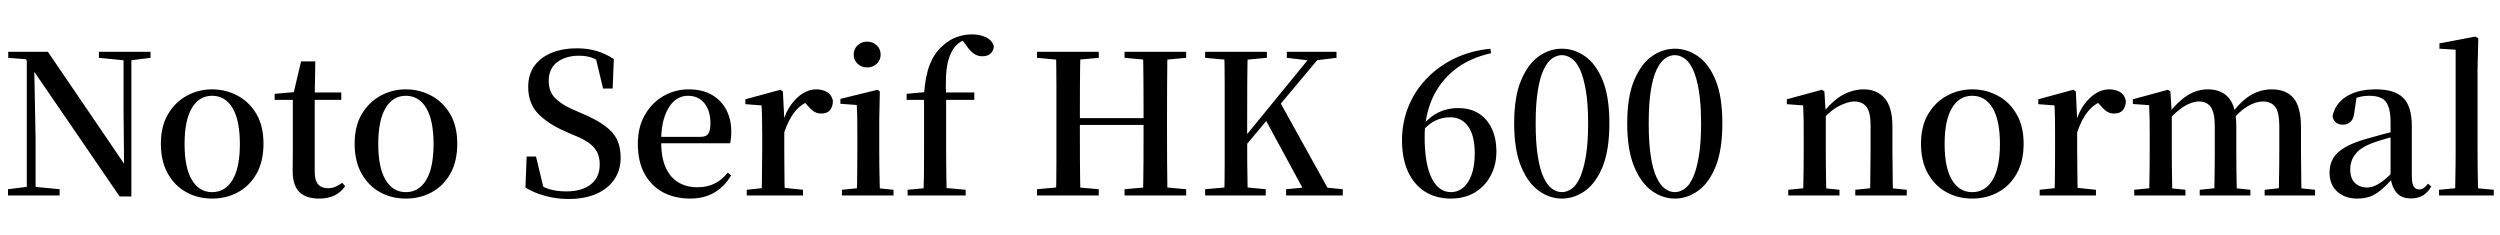 <svg xmlns="http://www.w3.org/2000/svg" xmlns:xlink="http://www.w3.org/1999/xlink" width="306.936" height="28.8"><path fill="black" d="M7.32 24L0.98 24L0.98 23.23L3.50 22.92L4.10 22.92L7.32 23.23L7.32 24ZM4.37 24L3.29 24L3.29 6.96L4.18 6.96L4.37 17.16L4.37 24ZM15.38 7.42L12.14 7.10L12.14 6.36L18.48 6.36L18.48 7.10L15.96 7.42L15.38 7.42ZM16.13 24.12L14.69 24.12L3.94 8.42L3.86 8.35L3.17 7.27L1.01 7.10L1.01 6.36L5.88 6.36L15.67 20.74L15.24 20.90L15.17 13.75L15.17 6.36L16.13 6.36L16.13 24.12ZM26.04 24.38L26.04 24.38Q24.29 24.38 22.86 23.59Q21.43 22.80 20.59 21.29Q19.75 19.78 19.75 17.64L19.75 17.64Q19.75 15.50 20.63 14.02Q21.50 12.53 22.94 11.75Q24.38 10.97 26.04 10.97L26.04 10.97Q27.72 10.97 29.16 11.74Q30.60 12.50 31.48 13.99Q32.35 15.48 32.35 17.64L32.35 17.64Q32.35 19.80 31.51 21.30Q30.67 22.80 29.24 23.59Q27.82 24.38 26.04 24.38ZM26.04 23.59L26.04 23.59Q27.65 23.59 28.55 22.09Q29.45 20.59 29.45 17.69L29.45 17.69Q29.45 14.76 28.55 13.26Q27.65 11.76 26.04 11.76L26.04 11.76Q24.46 11.76 23.56 13.26Q22.66 14.76 22.66 17.69L22.66 17.69Q22.66 20.59 23.56 22.09Q24.46 23.59 26.04 23.59ZM41.90 12.26L37.30 12.26L37.30 11.35L41.90 11.35L41.90 12.26ZM39.17 24.38L39.17 24.38Q37.56 24.38 36.74 23.56Q35.93 22.73 35.93 20.98L35.93 20.98Q35.93 20.35 35.94 19.85Q35.95 19.34 35.95 18.65L35.95 18.65L35.95 12.26L33.72 12.26L33.72 11.52L36.46 11.28L36 11.62L36.96 7.54L38.71 7.54L38.64 11.74L38.64 12L38.64 21.10Q38.64 22.15 39.06 22.63Q39.48 23.11 40.25 23.11L40.25 23.11Q40.75 23.11 41.15 22.94Q41.54 22.78 42.02 22.44L42.02 22.44L42.38 22.85Q41.88 23.59 41.09 23.99Q40.30 24.38 39.17 24.38ZM49.82 24.38L49.82 24.38Q48.07 24.38 46.64 23.59Q45.22 22.80 44.38 21.29Q43.54 19.78 43.54 17.64L43.54 17.64Q43.54 15.50 44.41 14.02Q45.29 12.53 46.73 11.75Q48.17 10.97 49.82 10.97L49.82 10.97Q51.50 10.97 52.94 11.74Q54.38 12.50 55.26 13.99Q56.14 15.48 56.14 17.64L56.14 17.64Q56.14 19.80 55.30 21.30Q54.46 22.80 53.03 23.59Q51.60 24.38 49.82 24.38ZM49.82 23.59L49.82 23.59Q51.43 23.59 52.33 22.09Q53.23 20.59 53.23 17.69L53.23 17.69Q53.23 14.76 52.33 13.26Q51.43 11.76 49.82 11.76L49.82 11.76Q48.24 11.76 47.34 13.26Q46.44 14.76 46.44 17.69L46.44 17.69Q46.44 20.59 47.34 22.09Q48.24 23.59 49.82 23.59ZM69.79 24.43L69.79 24.43Q68.30 24.43 66.89 24.04Q65.47 23.64 64.51 23.02L64.51 23.02L64.66 19.22L65.81 19.22L66.84 23.52L65.52 22.92L65.30 22.08Q66.48 22.92 67.39 23.21Q68.30 23.50 69.55 23.50L69.55 23.50Q71.42 23.50 72.53 22.64Q73.63 21.79 73.63 20.18L73.63 20.18Q73.63 19.34 73.33 18.72Q73.03 18.10 72.36 17.59Q71.69 17.09 70.49 16.61L70.49 16.61L69.43 16.15Q67.20 15.17 66.02 13.91Q64.85 12.65 64.85 10.68L64.85 10.68Q64.85 9.12 65.63 8.06Q66.41 7.01 67.76 6.47Q69.12 5.93 70.80 5.93L70.80 5.93Q72.19 5.93 73.31 6.28Q74.42 6.62 75.36 7.25L75.36 7.25L75.22 10.87L74.04 10.87L73.06 6.77L74.45 7.37L74.59 8.26Q73.61 7.46 72.85 7.15Q72.10 6.84 71.09 6.84L71.09 6.84Q69.46 6.84 68.41 7.63Q67.37 8.42 67.37 9.91L67.37 9.91Q67.37 11.23 68.12 12.01Q68.88 12.79 70.22 13.39L70.22 13.39L71.38 13.90Q73.20 14.66 74.26 15.44Q75.31 16.22 75.76 17.15Q76.20 18.07 76.20 19.37L76.20 19.37Q76.20 20.88 75.43 22.02Q74.66 23.16 73.22 23.80Q71.78 24.43 69.79 24.43ZM84.74 24.38L84.74 24.38Q82.87 24.38 81.42 23.62Q79.97 22.85 79.14 21.35Q78.31 19.85 78.31 17.66L78.31 17.66Q78.31 15.58 79.19 14.08Q80.06 12.58 81.49 11.77Q82.92 10.97 84.55 10.97L84.55 10.97Q86.23 10.97 87.41 11.65Q88.58 12.34 89.18 13.50Q89.78 14.66 89.78 16.13L89.78 16.13Q89.78 16.99 89.64 17.59L89.64 17.59L79.51 17.59L79.51 16.80L86.02 16.80Q86.71 16.80 86.96 16.42Q87.22 16.03 87.22 15.14L87.22 15.14Q87.22 13.58 86.48 12.67Q85.75 11.76 84.46 11.76L84.46 11.76Q83.54 11.76 82.80 12.38Q82.06 13.01 81.61 14.26Q81.17 15.50 81.17 17.35L81.17 17.35Q81.17 19.32 81.73 20.57Q82.30 21.82 83.30 22.40Q84.31 22.99 85.58 22.99L85.58 22.99Q86.86 22.99 87.77 22.52Q88.68 22.06 89.35 21.19L89.35 21.19L89.76 21.53Q88.99 22.87 87.72 23.63Q86.45 24.38 84.74 24.38ZM98.59 24L91.68 24L91.68 23.30L94.30 23.02L95.90 23.02L98.59 23.30L98.59 24ZM96.36 24L93.50 24Q93.53 23.40 93.54 22.40Q93.55 21.41 93.56 20.33Q93.58 19.25 93.58 18.43L93.58 18.43L93.58 16.78Q93.58 15.55 93.56 14.68Q93.55 13.80 93.50 12.94L93.50 12.94L91.51 12.79L91.51 12.19L95.81 11.02L96.12 11.23L96.29 14.64L96.29 14.66L96.29 18.43Q96.29 19.25 96.30 20.33Q96.31 21.41 96.32 22.40Q96.34 23.40 96.36 24L96.36 24ZM96.26 16.32L96.26 16.32L95.59 14.95L96.14 14.95Q96.50 13.70 97.15 12.82Q97.80 11.93 98.59 11.45Q99.38 10.97 100.20 10.97L100.20 10.97Q100.97 10.97 101.53 11.29Q102.10 11.62 102.26 12.36L102.26 12.36Q102.26 13.06 101.92 13.50Q101.57 13.94 100.82 13.94L100.82 13.94Q100.30 13.94 99.89 13.66Q99.48 13.37 99.05 12.84L99.05 12.84L98.50 12.24L99.46 12.34Q98.33 12.79 97.57 13.73Q96.82 14.66 96.26 16.32ZM109.70 24L103.37 24L103.37 23.30L105.96 23.04L107.14 23.04L109.70 23.30L109.70 24ZM108.05 24L105.19 24Q105.22 23.40 105.23 22.40Q105.24 21.41 105.25 20.33Q105.26 19.25 105.26 18.43L105.26 18.43L105.26 16.80Q105.26 15.60 105.25 14.68Q105.24 13.75 105.19 12.89L105.19 12.89L103.18 12.74L103.18 12.14L107.74 11.02L108.02 11.23L107.95 14.76L107.95 18.43Q107.95 19.25 107.96 20.33Q107.98 21.41 108 22.40Q108.02 23.40 108.05 24L108.05 24ZM106.46 8.28L106.46 8.28Q105.79 8.28 105.30 7.84Q104.81 7.39 104.81 6.70L104.81 6.70Q104.81 6 105.30 5.56Q105.79 5.11 106.46 5.11L106.46 5.11Q107.14 5.11 107.63 5.56Q108.12 6 108.12 6.70L108.12 6.70Q108.12 7.39 107.63 7.84Q107.14 8.28 106.46 8.28ZM118.56 24L111.43 24L111.43 23.30L114.17 23.04L115.75 23.04L118.56 23.30L118.56 24ZM116.23 24L113.38 24Q113.42 22.61 113.44 21.20Q113.45 19.80 113.45 18.43L113.45 18.43L113.45 12.26L111.31 12.26L111.31 11.52L114.41 11.23L113.45 11.74L113.45 11.52Q113.62 9.24 114.17 7.88Q114.72 6.53 115.66 5.69L115.66 5.69Q116.50 4.90 117.43 4.56Q118.37 4.22 119.33 4.22L119.33 4.22Q120.29 4.22 121.04 4.57Q121.80 4.92 122.02 5.69L122.02 5.69Q121.99 6.22 121.63 6.56Q121.27 6.91 120.60 6.91L120.60 6.91Q120.05 6.91 119.58 6.60Q119.11 6.29 118.63 5.57L118.63 5.57L118.01 4.75L118.01 4.54L119.06 4.54L119.06 4.73Q118.44 4.80 117.90 5.16Q117.36 5.52 117.05 6L117.05 6Q116.64 6.65 116.42 7.44Q116.21 8.23 116.15 9.32Q116.09 10.42 116.16 11.93L116.16 11.93L116.16 18.43Q116.16 19.80 116.18 21.20Q116.21 22.61 116.23 24L116.23 24ZM119.62 12.26L114.82 12.26L114.82 11.35L119.62 11.35L119.62 12.26ZM134.90 24L127.32 24L127.32 23.23L130.78 22.92L131.38 22.92L134.90 23.23L134.90 24ZM132.65 24L129.65 24Q129.70 21.96 129.70 19.91Q129.70 17.86 129.70 15.79L129.70 15.79L129.70 14.57Q129.70 12.50 129.70 10.45Q129.70 8.40 129.65 6.36L129.65 6.36L132.65 6.36Q132.60 8.38 132.59 10.44Q132.58 12.50 132.58 14.57L132.58 14.57L132.58 15.22Q132.58 17.69 132.59 19.81Q132.60 21.94 132.65 24L132.65 24ZM141.86 15.34L131.14 15.34L131.14 14.50L141.86 14.50L141.86 15.34ZM145.63 24L138.07 24L138.07 23.23L141.58 22.92L142.18 22.92L145.63 23.23L145.63 24ZM143.33 24L140.33 24Q140.38 21.96 140.39 19.84Q140.40 17.71 140.40 15.22L140.40 15.22L140.40 14.57Q140.40 12.50 140.39 10.45Q140.38 8.40 140.33 6.36L140.33 6.36L143.33 6.36Q143.30 8.38 143.29 10.44Q143.28 12.50 143.28 14.57L143.28 14.57L143.28 15.79Q143.28 17.83 143.29 19.88Q143.30 21.94 143.33 24L143.33 24ZM130.78 7.42L127.32 7.10L127.32 6.36L134.90 6.36L134.90 7.10L131.38 7.42L130.78 7.42ZM141.58 7.42L138.07 7.10L138.07 6.36L145.63 6.36L145.63 7.10L142.18 7.42L141.58 7.42ZM153.19 24L150.31 24Q150.36 21.96 150.36 19.91Q150.36 17.86 150.36 15.79L150.36 15.79L150.36 14.57Q150.36 12.50 150.36 10.45Q150.36 8.40 150.31 6.36L150.31 6.36L153.19 6.36Q153.14 8.38 153.13 10.44Q153.12 12.50 153.12 14.57L153.12 14.57L153.12 16.75Q153.12 18.24 153.13 20.09Q153.14 21.94 153.19 24L153.19 24ZM155.40 24L147.96 24L147.96 23.23L151.49 22.92L152.09 22.92L155.40 23.23L155.40 24ZM151.49 7.42L147.96 7.10L147.96 6.36L155.54 6.36L155.54 7.10L152.09 7.42L151.49 7.42ZM164.86 24L157.90 24L157.90 23.23L161.18 22.92L161.69 22.92L164.86 23.23L164.86 24ZM160.87 7.44L157.99 7.10L157.99 6.36L164.09 6.36L164.09 7.10L161.47 7.42L160.87 7.44ZM162.58 6.36L151.68 19.37L151.61 17.90L151.97 17.90L152.47 17.26L161.38 6.36L162.58 6.36ZM163.51 24L160.42 24L155.28 14.52L157.08 12.41L163.51 24ZM178.13 24.38L178.13 24.38Q176.28 24.38 174.92 23.51Q173.57 22.63 172.85 21.04Q172.13 19.44 172.13 17.23L172.13 17.23Q172.13 15.10 172.88 13.18Q173.64 11.26 175.07 9.73Q176.50 8.21 178.49 7.22Q180.48 6.24 182.98 5.98L182.98 5.98L183.07 6.53Q180.38 7.13 178.56 8.59Q176.74 10.06 175.82 12.17Q174.91 14.28 174.91 16.80L174.91 16.80Q174.91 20.16 175.78 21.88Q176.64 23.59 178.15 23.59L178.15 23.59Q178.97 23.59 179.62 23.06Q180.26 22.54 180.66 21.48Q181.06 20.42 181.06 18.82L181.06 18.82Q181.06 16.66 180.26 15.53Q179.47 14.40 178.03 14.40L178.03 14.40Q177.12 14.40 176.28 14.78Q175.44 15.17 174.62 16.10L174.62 16.10L174.17 15.82L174.34 15.82Q176.14 13.27 179.02 13.27L179.02 13.27Q180.53 13.27 181.57 13.94Q182.62 14.62 183.17 15.82Q183.72 17.02 183.72 18.60L183.72 18.60Q183.72 20.26 183.02 21.56Q182.33 22.87 181.07 23.63Q179.81 24.38 178.13 24.38ZM191.76 24.38L191.76 24.38Q190.25 24.38 188.92 23.42Q187.58 22.46 186.74 20.42Q185.90 18.38 185.90 15.14L185.90 15.14Q185.90 11.90 186.74 9.89Q187.58 7.87 188.92 6.92Q190.25 5.98 191.76 5.98L191.76 5.98Q193.27 5.98 194.62 6.92Q195.96 7.87 196.78 9.89Q197.59 11.90 197.59 15.14L197.59 15.14Q197.59 18.38 196.78 20.42Q195.96 22.46 194.62 23.42Q193.27 24.38 191.76 24.38ZM191.76 23.59L191.76 23.59Q192.36 23.59 192.95 23.18Q193.54 22.78 193.98 21.80Q194.42 20.83 194.70 19.20Q194.98 17.57 194.98 15.14L194.98 15.14Q194.98 12.72 194.70 11.10Q194.42 9.48 193.98 8.53Q193.54 7.58 192.95 7.18Q192.36 6.77 191.76 6.77L191.76 6.77Q191.14 6.77 190.56 7.18Q189.98 7.58 189.53 8.53Q189.07 9.48 188.81 11.10Q188.54 12.72 188.54 15.14L188.54 15.14Q188.54 17.57 188.81 19.21Q189.07 20.86 189.53 21.82Q189.98 22.78 190.56 23.18Q191.14 23.59 191.76 23.59ZM205.63 24.38L205.63 24.38Q204.12 24.38 202.79 23.42Q201.46 22.46 200.62 20.42Q199.78 18.38 199.78 15.14L199.78 15.14Q199.78 11.90 200.62 9.89Q201.46 7.87 202.79 6.92Q204.12 5.98 205.63 5.98L205.63 5.98Q207.14 5.98 208.49 6.92Q209.83 7.87 210.65 9.89Q211.46 11.90 211.46 15.14L211.46 15.14Q211.46 18.38 210.65 20.42Q209.83 22.46 208.49 23.42Q207.14 24.38 205.63 24.38ZM205.63 23.59L205.63 23.59Q206.23 23.59 206.82 23.18Q207.41 22.78 207.85 21.80Q208.30 20.83 208.57 19.20Q208.85 17.57 208.85 15.14L208.85 15.14Q208.85 12.72 208.57 11.10Q208.30 9.48 207.85 8.53Q207.41 7.58 206.82 7.18Q206.23 6.77 205.63 6.77L205.63 6.77Q205.01 6.77 204.43 7.18Q203.86 7.58 203.40 8.53Q202.94 9.48 202.68 11.10Q202.42 12.72 202.42 15.14L202.42 15.14Q202.42 17.57 202.68 19.21Q202.94 20.86 203.40 21.82Q203.86 22.78 204.43 23.18Q205.01 23.59 205.63 23.59ZM225.84 24L219.55 24L219.55 23.30L222.12 23.04L223.32 23.04L225.84 23.30L225.84 24ZM224.23 24L221.38 24Q221.40 23.40 221.41 22.40Q221.42 21.41 221.44 20.33Q221.45 19.25 221.45 18.43L221.45 18.43L221.45 16.78Q221.45 15.55 221.44 14.68Q221.42 13.80 221.38 12.94L221.38 12.94L219.38 12.79L219.38 12.19L223.68 11.02L223.99 11.23L224.16 13.99L224.16 14.04L224.16 18.43Q224.16 19.25 224.17 20.33Q224.18 21.41 224.20 22.40Q224.21 23.40 224.23 24L224.23 24ZM234.10 24L227.78 24L227.78 23.30L230.33 23.04L231.53 23.04L234.10 23.30L234.10 24ZM232.42 24L229.58 24Q229.61 23.40 229.62 22.42Q229.63 21.43 229.64 20.35Q229.66 19.27 229.66 18.43L229.66 18.43L229.66 15.38Q229.66 13.75 229.14 13.10Q228.62 12.46 227.66 12.46L227.66 12.46Q226.90 12.46 225.80 13.01Q224.71 13.56 223.54 14.90L223.54 14.90L223.37 13.99L223.70 13.99Q225.02 12.31 226.27 11.64Q227.52 10.97 228.82 10.97L228.82 10.97Q230.42 10.97 231.38 12.05Q232.34 13.13 232.34 15.53L232.34 15.53L232.34 18.43Q232.34 19.27 232.36 20.35Q232.37 21.43 232.38 22.42Q232.39 23.40 232.42 24L232.42 24ZM242.14 24.38L242.14 24.38Q240.38 24.38 238.96 23.59Q237.53 22.80 236.69 21.29Q235.85 19.78 235.85 17.64L235.85 17.64Q235.85 15.50 236.72 14.02Q237.60 12.53 239.04 11.75Q240.48 10.97 242.14 10.97L242.14 10.97Q243.82 10.97 245.26 11.74Q246.70 12.50 247.57 13.99Q248.45 15.48 248.45 17.64L248.45 17.64Q248.45 19.80 247.61 21.30Q246.77 22.80 245.34 23.59Q243.91 24.38 242.14 24.38ZM242.14 23.59L242.14 23.59Q243.74 23.59 244.64 22.09Q245.54 20.59 245.54 17.69L245.54 17.69Q245.54 14.76 244.64 13.26Q243.74 11.76 242.14 11.76L242.14 11.76Q240.55 11.76 239.65 13.26Q238.75 14.76 238.75 17.69L238.75 17.69Q238.75 20.59 239.65 22.09Q240.55 23.59 242.14 23.59ZM257.33 24L250.42 24L250.42 23.30L253.03 23.02L254.64 23.02L257.33 23.30L257.33 24ZM255.10 24L252.24 24Q252.26 23.40 252.28 22.40Q252.29 21.41 252.30 20.33Q252.31 19.25 252.31 18.43L252.31 18.43L252.31 16.78Q252.31 15.55 252.30 14.68Q252.29 13.80 252.24 12.94L252.24 12.94L250.25 12.79L250.25 12.19L254.54 11.02L254.86 11.23L255.02 14.64L255.02 14.66L255.02 18.43Q255.02 19.25 255.04 20.33Q255.05 21.41 255.06 22.40Q255.07 23.40 255.10 24L255.10 24ZM255.00 16.32L255.00 16.32L254.33 14.95L254.88 14.95Q255.24 13.70 255.89 12.82Q256.54 11.93 257.33 11.45Q258.12 10.97 258.94 10.97L258.94 10.97Q259.70 10.97 260.27 11.29Q260.83 11.62 261 12.36L261 12.36Q261 13.06 260.65 13.50Q260.30 13.94 259.56 13.94L259.56 13.94Q259.03 13.94 258.62 13.66Q258.22 13.37 257.78 12.84L257.78 12.84L257.23 12.24L258.19 12.34Q257.06 12.79 256.31 13.73Q255.55 14.66 255.00 16.32ZM268.32 24L262.03 24L262.03 23.30L264.60 23.04L265.80 23.04L268.32 23.30L268.32 24ZM266.71 24L263.86 24Q263.88 23.40 263.89 22.40Q263.90 21.41 263.92 20.33Q263.93 19.25 263.93 18.43L263.93 18.43L263.93 16.75Q263.93 15.55 263.92 14.68Q263.90 13.80 263.86 12.91L263.86 12.91L261.86 12.77L261.86 12.19L266.16 11.02L266.47 11.23L266.64 13.92L266.64 13.99L266.64 18.43Q266.64 19.25 266.65 20.33Q266.66 21.41 266.68 22.40Q266.69 23.40 266.71 24L266.71 24ZM276.29 24L270.07 24L270.07 23.30L272.57 23.04L273.79 23.04L276.29 23.30L276.29 24ZM274.63 24L271.85 24Q271.87 23.40 271.88 22.42Q271.90 21.43 271.91 20.35Q271.92 19.27 271.92 18.43L271.92 18.43L271.92 15.50Q271.92 13.85 271.43 13.15Q270.94 12.46 270 12.46L270 12.46Q269.11 12.46 268.10 13.09Q267.10 13.73 266.02 14.98L266.02 14.98L265.85 13.99L266.21 13.99Q267.31 12.53 268.50 11.75Q269.69 10.97 271.08 10.97L271.08 10.97Q272.76 10.97 273.66 12.05Q274.56 13.13 274.56 15.53L274.56 15.53L274.56 18.43Q274.56 19.27 274.57 20.35Q274.58 21.43 274.60 22.42Q274.61 23.40 274.63 24L274.63 24ZM284.23 24L278.04 24L278.04 23.30L280.46 23.04L281.71 23.04L284.23 23.30L284.23 24ZM282.58 24L279.77 24Q279.79 23.40 279.80 22.42Q279.82 21.43 279.83 20.35Q279.84 19.27 279.84 18.43L279.84 18.43L279.84 15.50Q279.84 13.78 279.34 13.12Q278.83 12.46 277.85 12.46L277.85 12.46Q276.96 12.46 275.99 13.02Q275.02 13.58 273.94 14.88L273.94 14.88L273.72 13.80L274.10 13.80Q275.23 12.31 276.41 11.64Q277.58 10.97 278.90 10.97L278.90 10.97Q280.70 10.97 281.60 12.06Q282.50 13.15 282.50 15.58L282.50 15.58L282.50 18.43Q282.50 19.27 282.52 20.35Q282.53 21.43 282.54 22.42Q282.55 23.40 282.58 24L282.58 24ZM289.39 24.38L289.39 24.38Q287.93 24.38 286.97 23.54Q286.01 22.70 286.01 21.19L286.01 21.19Q286.01 20.21 286.44 19.45Q286.87 18.70 287.89 18.10Q288.91 17.50 290.62 17.02L290.62 17.02Q291.60 16.73 292.75 16.43Q293.90 16.13 294.86 15.91L294.86 15.91L294.86 16.51Q293.90 16.75 292.93 17.03Q291.96 17.30 291.24 17.57L291.24 17.57Q289.85 18.10 289.20 18.90Q288.55 19.70 288.55 20.81L288.55 20.81Q288.55 21.91 289.13 22.46Q289.70 23.02 290.62 23.02L290.62 23.02Q291.07 23.02 291.55 22.82Q292.03 22.63 292.66 22.14Q293.28 21.65 294.12 20.76L294.12 20.76L294.43 21.98L293.71 21.98Q292.99 22.75 292.37 23.29Q291.74 23.83 291.04 24.11Q290.33 24.38 289.39 24.38ZM295.97 24.36L295.97 24.36Q294.82 24.36 294.22 23.64Q293.62 22.92 293.50 21.70L293.50 21.70L293.50 21.62L293.50 15.07Q293.50 13.78 293.23 13.06Q292.97 12.34 292.39 12.05Q291.82 11.76 290.88 11.76L290.88 11.76Q290.23 11.76 289.56 11.93Q288.89 12.10 288.05 12.48L288.05 12.48L289.34 11.86L289.06 13.73Q288.98 14.59 288.59 14.95Q288.19 15.31 287.66 15.31L287.66 15.31Q286.61 15.31 286.37 14.30L286.37 14.30Q286.66 12.77 288.04 11.87Q289.42 10.97 291.72 10.97L291.72 10.97Q294 10.97 295.06 12.02Q296.11 13.08 296.11 15.46L296.11 15.46L296.11 21.60Q296.11 22.56 296.35 22.91Q296.59 23.26 297.02 23.26L297.02 23.26Q297.31 23.26 297.55 23.10Q297.79 22.94 298.10 22.54L298.10 22.54L298.49 22.90Q298.08 23.64 297.47 24Q296.86 24.36 295.97 24.36ZM306.17 24L299.45 24L299.45 23.30L302.18 23.04L303.36 23.04L306.17 23.30L306.17 24ZM304.27 24L301.42 24Q301.44 23.18 301.45 22.24Q301.46 21.29 301.48 20.29Q301.49 19.30 301.49 18.43L301.49 18.43L301.49 6.10L299.50 5.98L299.50 5.33L303.91 4.49L304.27 4.70L304.18 8.47L304.18 18.43Q304.18 19.30 304.19 20.29Q304.20 21.29 304.22 22.24Q304.25 23.18 304.27 24L304.27 24Z"/></svg>